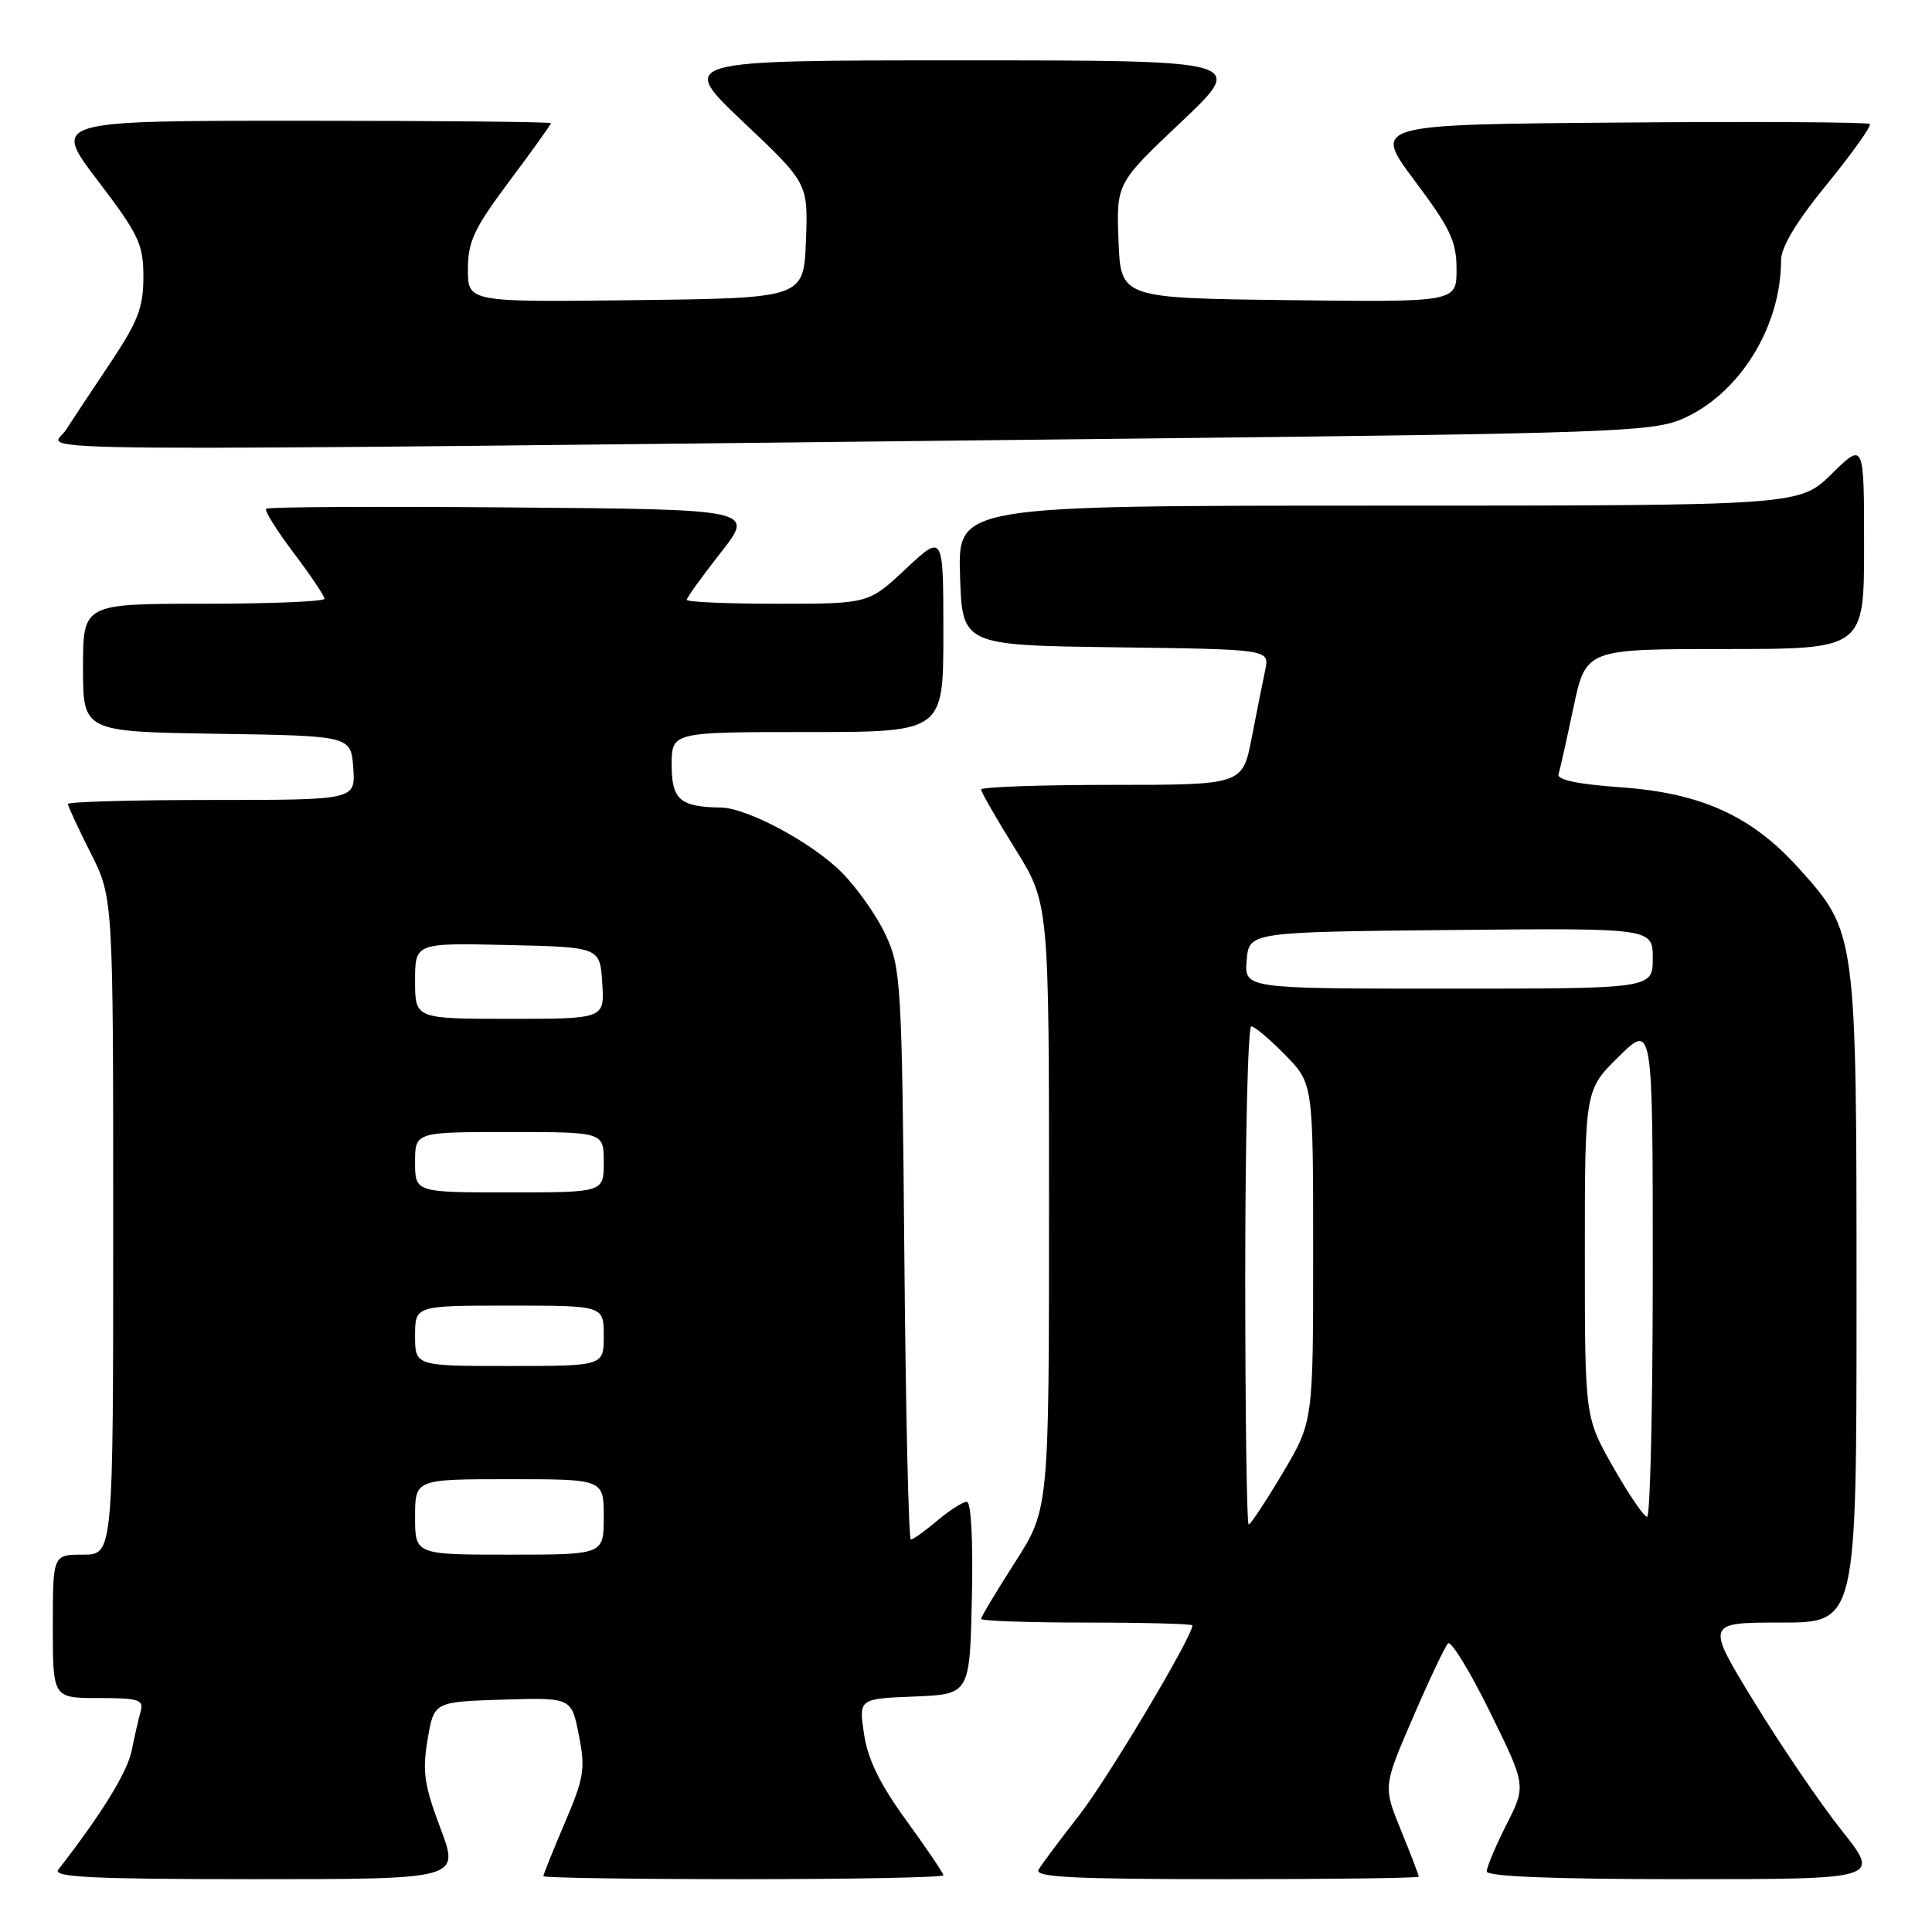 <?xml version="1.0" encoding="UTF-8" standalone="no"?>
<!DOCTYPE svg PUBLIC "-//W3C//DTD SVG 1.1//EN" "http://www.w3.org/Graphics/SVG/1.1/DTD/svg11.dtd" >
<svg xmlns="http://www.w3.org/2000/svg" xmlns:xlink="http://www.w3.org/1999/xlink" version="1.1" viewBox="0 0 256 256">
 <g >
 <path fill="currentColor"
d=" M 58.36 242.25 C 56.21 236.54 55.94 234.73 56.66 230.50 C 57.50 225.50 57.50 225.50 66.61 225.21 C 75.72 224.93 75.72 224.93 76.70 229.90 C 77.59 234.36 77.40 235.55 74.84 241.53 C 73.28 245.20 72.00 248.38 72.00 248.60 C 72.00 248.82 83.92 249.00 98.50 249.00 C 113.08 249.00 125.00 248.77 125.00 248.48 C 125.00 248.20 122.79 244.94 120.10 241.23 C 116.61 236.43 114.99 233.14 114.49 229.79 C 113.79 225.09 113.79 225.09 121.14 224.80 C 128.50 224.50 128.50 224.50 128.78 211.75 C 128.95 204.14 128.68 199.00 128.11 199.00 C 127.58 199.00 125.82 200.12 124.18 201.50 C 122.55 202.88 120.98 204.00 120.69 204.00 C 120.40 204.00 120.01 187.01 119.83 166.25 C 119.51 130.29 119.39 128.28 117.37 123.91 C 116.21 121.39 113.56 117.62 111.48 115.55 C 107.56 111.63 98.98 107.04 95.50 107.00 C 90.13 106.93 89.00 105.96 89.00 101.38 C 89.00 97.00 89.00 97.00 107.00 97.00 C 125.00 97.00 125.00 97.00 125.00 83.86 C 125.00 70.73 125.00 70.73 120.04 75.36 C 115.09 80.00 115.09 80.00 103.04 80.00 C 96.42 80.00 91.00 79.77 91.00 79.48 C 91.00 79.20 93.02 76.38 95.50 73.23 C 100.00 67.50 100.00 67.50 67.85 67.24 C 50.16 67.09 35.50 67.17 35.26 67.41 C 35.02 67.65 36.66 70.28 38.91 73.26 C 41.16 76.24 43.00 78.98 43.00 79.34 C 43.00 79.70 35.80 80.00 27.00 80.00 C 11.00 80.00 11.00 80.00 11.00 88.48 C 11.00 96.95 11.00 96.95 28.75 97.23 C 46.50 97.50 46.50 97.50 46.81 101.75 C 47.11 106.00 47.11 106.00 28.06 106.00 C 17.58 106.00 9.00 106.24 9.00 106.53 C 9.00 106.82 10.35 109.73 12.00 113.00 C 15.00 118.94 15.00 118.94 15.00 162.47 C 15.00 206.00 15.00 206.00 11.00 206.00 C 7.00 206.00 7.00 206.00 7.00 215.50 C 7.00 225.00 7.00 225.00 13.07 225.00 C 18.37 225.00 19.07 225.22 18.64 226.75 C 18.37 227.71 17.83 230.06 17.45 231.96 C 16.87 234.83 13.50 240.30 7.72 247.75 C 6.95 248.74 12.32 249.00 33.83 249.00 C 60.91 249.00 60.91 249.00 58.36 242.25 Z  M 188.00 248.67 C 188.00 248.49 186.94 245.72 185.64 242.53 C 183.27 236.72 183.27 236.72 187.21 227.61 C 189.37 222.60 191.47 218.17 191.87 217.76 C 192.26 217.35 194.76 221.42 197.41 226.81 C 202.23 236.61 202.23 236.61 199.61 241.77 C 198.18 244.61 197.00 247.40 197.00 247.97 C 197.00 248.65 205.80 249.00 223.09 249.00 C 249.17 249.00 249.17 249.00 244.07 242.59 C 241.26 239.06 236.05 231.41 232.48 225.59 C 226.00 215.00 226.00 215.00 236.00 215.00 C 246.00 215.00 246.00 215.00 246.00 172.18 C 246.00 123.59 245.99 123.55 238.36 115.06 C 232.11 108.11 225.44 105.08 214.75 104.32 C 209.18 103.93 206.29 103.33 206.51 102.61 C 206.70 102.00 207.59 98.01 208.49 93.75 C 210.14 86.00 210.14 86.00 228.57 86.00 C 247.00 86.00 247.00 86.00 247.00 72.29 C 247.00 58.58 247.00 58.58 242.71 62.79 C 238.42 67.00 238.42 67.00 182.67 67.00 C 126.92 67.00 126.92 67.00 127.21 76.25 C 127.50 85.50 127.50 85.50 147.86 85.77 C 168.23 86.04 168.23 86.04 167.65 88.77 C 167.33 90.27 166.53 94.31 165.86 97.75 C 164.65 104.00 164.65 104.00 147.33 104.00 C 137.80 104.00 130.00 104.28 130.00 104.61 C 130.00 104.95 132.03 108.48 134.50 112.45 C 139.00 119.67 139.00 119.67 139.00 159.82 C 139.00 199.98 139.00 199.98 134.50 207.00 C 132.03 210.86 130.00 214.24 130.00 214.51 C 130.00 214.78 136.30 215.00 144.00 215.00 C 151.70 215.00 158.00 215.17 158.00 215.37 C 158.00 216.87 146.79 235.67 143.02 240.50 C 140.44 243.80 138.01 247.06 137.61 247.75 C 137.04 248.74 142.27 249.00 162.44 249.00 C 176.50 249.00 188.00 248.85 188.00 248.67 Z  M 151.00 58.11 C 212.76 57.43 218.86 57.21 222.77 55.57 C 230.38 52.36 236.00 43.40 236.00 34.48 C 236.00 32.73 238.07 29.31 242.11 24.37 C 245.47 20.25 248.01 16.68 247.76 16.43 C 247.51 16.18 232.59 16.09 214.60 16.24 C 181.89 16.50 181.89 16.50 187.44 23.93 C 192.19 30.27 193.00 31.98 193.00 35.69 C 193.00 40.04 193.00 40.04 170.75 39.77 C 148.50 39.50 148.50 39.50 148.21 31.90 C 147.92 24.29 147.92 24.29 156.53 16.15 C 165.13 8.00 165.13 8.00 127.50 8.00 C 89.87 8.00 89.87 8.00 98.47 16.15 C 107.08 24.29 107.08 24.29 106.79 31.90 C 106.50 39.50 106.50 39.50 84.25 39.77 C 62.00 40.04 62.00 40.04 62.00 35.69 C 62.00 31.99 62.81 30.27 67.50 24.00 C 70.53 19.96 73.00 16.50 73.00 16.32 C 73.00 16.15 58.13 16.00 39.96 16.00 C 6.91 16.00 6.91 16.00 12.96 23.94 C 18.41 31.11 19.00 32.35 19.00 36.70 C 19.00 40.72 18.28 42.60 14.67 48.01 C 12.28 51.58 9.59 55.65 8.68 57.05 C 6.82 59.93 -5.19 59.84 151.00 58.11 Z  M 55.00 201.00 C 55.00 196.00 55.00 196.00 67.50 196.00 C 80.00 196.00 80.00 196.00 80.00 201.00 C 80.00 206.00 80.00 206.00 67.50 206.00 C 55.00 206.00 55.00 206.00 55.00 201.00 Z  M 55.00 177.00 C 55.00 173.00 55.00 173.00 67.50 173.00 C 80.00 173.00 80.00 173.00 80.00 177.00 C 80.00 181.00 80.00 181.00 67.50 181.00 C 55.00 181.00 55.00 181.00 55.00 177.00 Z  M 55.00 154.00 C 55.00 150.00 55.00 150.00 67.50 150.00 C 80.00 150.00 80.00 150.00 80.00 154.00 C 80.00 158.00 80.00 158.00 67.50 158.00 C 55.00 158.00 55.00 158.00 55.00 154.00 Z  M 55.00 129.97 C 55.00 124.94 55.00 124.94 67.25 125.22 C 79.50 125.50 79.50 125.50 79.80 130.25 C 80.11 135.00 80.11 135.00 67.55 135.00 C 55.00 135.00 55.00 135.00 55.00 129.97 Z  M 165.00 169.00 C 165.00 150.85 165.36 136.00 165.80 136.00 C 166.24 136.00 168.26 137.71 170.30 139.79 C 174.00 143.58 174.00 143.58 174.00 165.98 C 174.00 188.38 174.00 188.38 169.96 195.19 C 167.73 198.94 165.71 202.00 165.46 202.00 C 165.20 202.00 165.00 187.15 165.00 169.00 Z  M 213.75 194.39 C 210.00 187.79 210.00 187.79 210.00 166.10 C 210.00 144.42 210.00 144.42 214.50 140.00 C 219.00 135.58 219.00 135.58 219.00 168.29 C 219.00 186.28 218.66 201.00 218.25 200.99 C 217.84 200.99 215.81 198.01 213.75 194.39 Z  M 165.19 127.25 C 165.50 123.50 165.50 123.50 192.25 123.23 C 219.00 122.97 219.00 122.97 219.00 126.98 C 219.00 131.00 219.00 131.00 191.94 131.00 C 164.88 131.00 164.88 131.00 165.19 127.25 Z "/>
</g>
</svg>